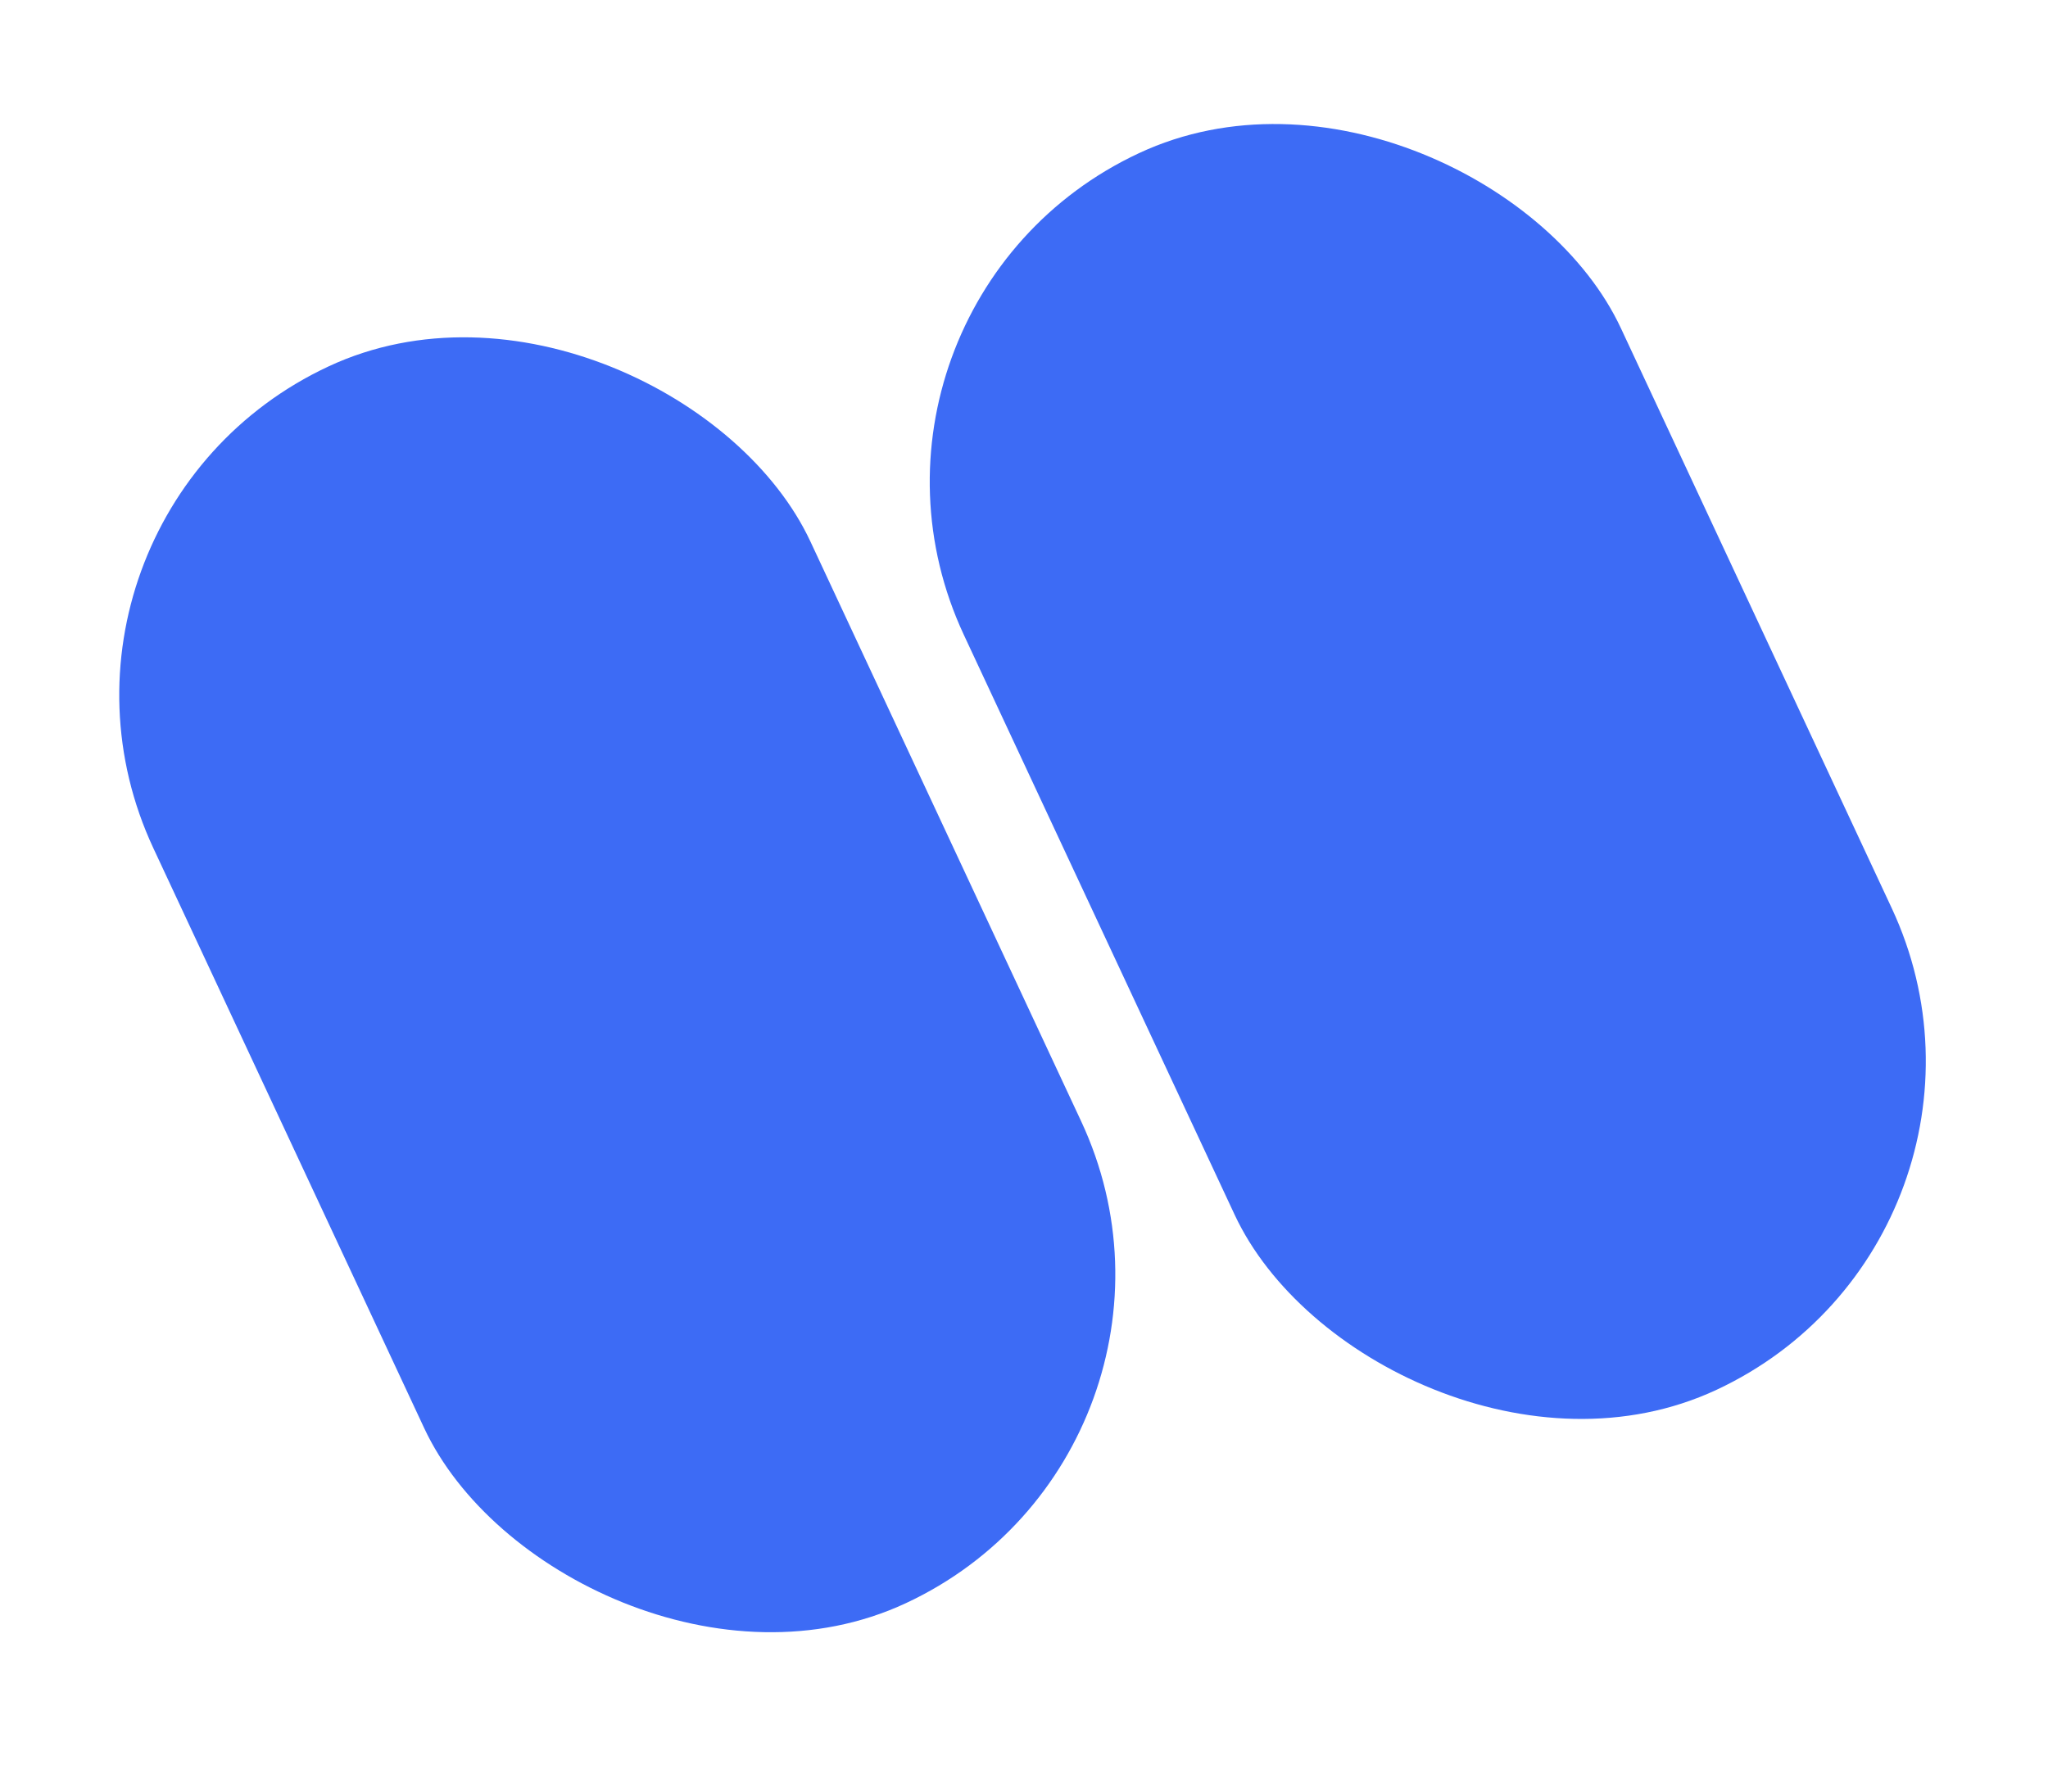 <svg width="48" height="42" viewBox="0 0 48 42" fill="none" xmlns="http://www.w3.org/2000/svg">
<g clip-path="url(#clip0_1337_10165)">
<rect width="16.997" height="31.999" rx="8.498" transform="matrix(0.906 -0.423 0.423 0.906 0 12.185)" fill="#3D6BF5"/>
<rect width="16.997" height="31.999" rx="8.498" transform="matrix(0.906 -0.423 0.423 0.906 18.996 7.185)" fill="#3D6BF5"/>
</g>
<defs>
<clipPath id="clip0_1337_10165">
<rect width="47.92" height="41.186" fill="white"/>
</clipPath>
</defs>
</svg>
